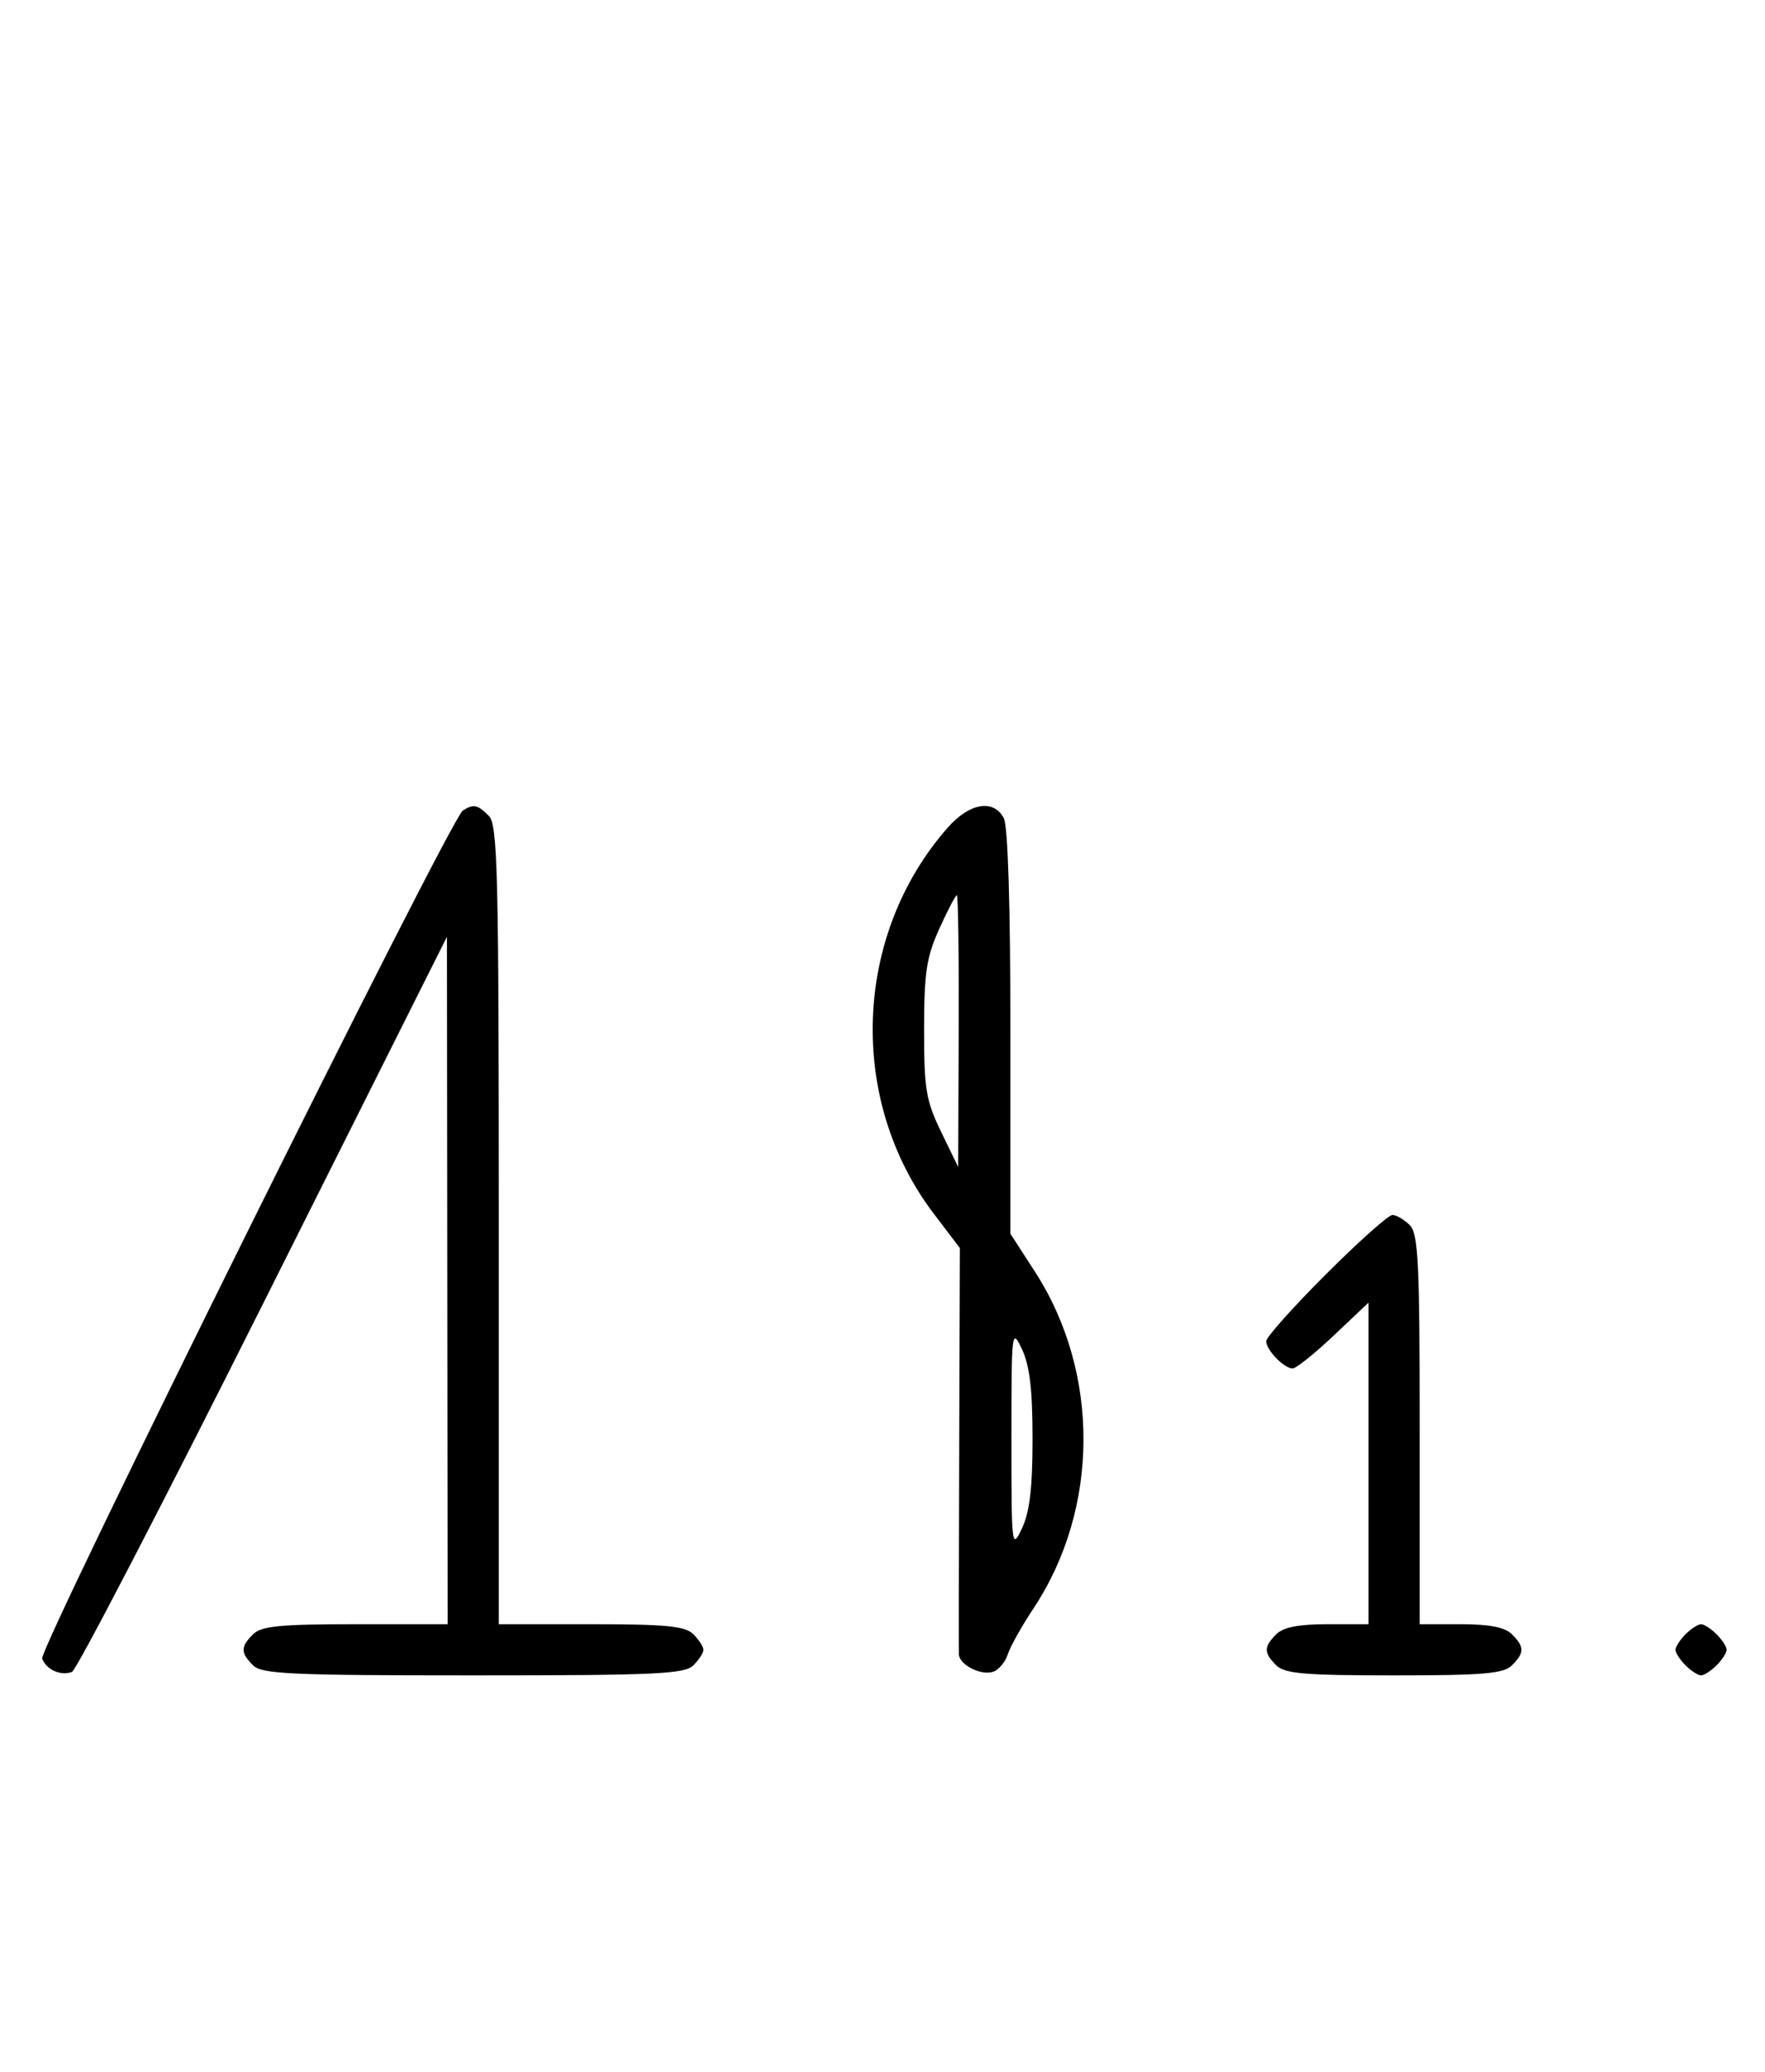 <svg xmlns="http://www.w3.org/2000/svg" width="276" height="324" viewBox="0 0 276 324" version="1.1">
	<path d="M 72.369 126.765 C 70.390 128.050, 6.009 257.860, 6.594 259.385 C 7.263 261.129, 9.511 262.125, 11.262 261.453 C 11.956 261.187, 25.431 235.213, 41.206 203.734 L 69.888 146.500 69.944 200.250 L 70 254 55.571 254 C 43.788 254, 40.855 254.288, 39.571 255.571 C 37.598 257.545, 37.598 258.455, 39.571 260.429 C 40.936 261.793, 45.463 262, 74 262 C 102.537 262, 107.064 261.793, 108.429 260.429 C 109.293 259.564, 110 258.471, 110 258 C 110 257.529, 109.293 256.436, 108.429 255.571 C 107.145 254.288, 104.212 254, 92.429 254 L 78 254 78 191.571 C 78 136.152, 77.824 128.966, 76.429 127.571 C 74.680 125.822, 74.022 125.692, 72.369 126.765 M 148.169 129.460 C 133.413 146.266, 132.505 172.035, 146.041 189.835 L 150.098 195.171 149.997 226.335 C 149.941 243.476, 149.919 258.047, 149.948 258.715 C 150.020 260.389, 153.523 262.120, 155.389 261.404 C 156.233 261.080, 157.228 259.856, 157.600 258.684 C 157.972 257.511, 159.777 254.290, 161.610 251.526 C 171.948 235.935, 172.043 214.659, 161.844 198.880 L 158 192.933 158 161.401 C 158 141.577, 157.616 129.150, 156.965 127.934 C 155.346 124.910, 151.593 125.561, 148.169 129.460 M 146.877 145.250 C 144.869 149.699, 144.507 152.103, 144.504 161 C 144.500 170.338, 144.795 172.109, 147.167 177 L 149.833 182.500 149.917 161.250 C 149.962 149.563, 149.830 140, 149.623 140 C 149.416 140, 148.180 142.363, 146.877 145.250 M 207.308 199.308 C 202.188 204.427, 198 209.120, 198 209.736 C 198 211.121, 200.789 214, 202.131 214 C 202.675 214, 205.568 211.685, 208.560 208.855 L 214 203.710 214 228.855 L 214 254 207.571 254 C 203.061 254, 200.674 254.469, 199.571 255.571 C 197.598 257.545, 197.598 258.455, 199.571 260.429 C 200.876 261.733, 204.009 262, 218 262 C 231.991 262, 235.124 261.733, 236.429 260.429 C 238.402 258.455, 238.402 257.545, 236.429 255.571 C 235.326 254.469, 232.939 254, 228.429 254 L 222 254 222 223.571 C 222 197.242, 221.788 192.931, 220.429 191.571 C 219.564 190.707, 218.353 190, 217.736 190 C 217.120 190, 212.427 194.188, 207.308 199.308 M 158.163 225 C 158.163 242.010, 158.209 242.402, 159.813 239 C 161.019 236.441, 161.463 232.676, 161.463 225 C 161.463 217.324, 161.019 213.559, 159.813 211 C 158.209 207.598, 158.163 207.990, 158.163 225 M 263.571 255.571 C 262.707 256.436, 262 257.529, 262 258 C 262 258.471, 262.707 259.564, 263.571 260.429 C 264.436 261.293, 265.529 262, 266 262 C 266.471 262, 267.564 261.293, 268.429 260.429 C 269.293 259.564, 270 258.471, 270 258 C 270 257.529, 269.293 256.436, 268.429 255.571 C 267.564 254.707, 266.471 254, 266 254 C 265.529 254, 264.436 254.707, 263.571 255.571 " stroke="none" fill="black" fill-rule="evenodd"/>
</svg>